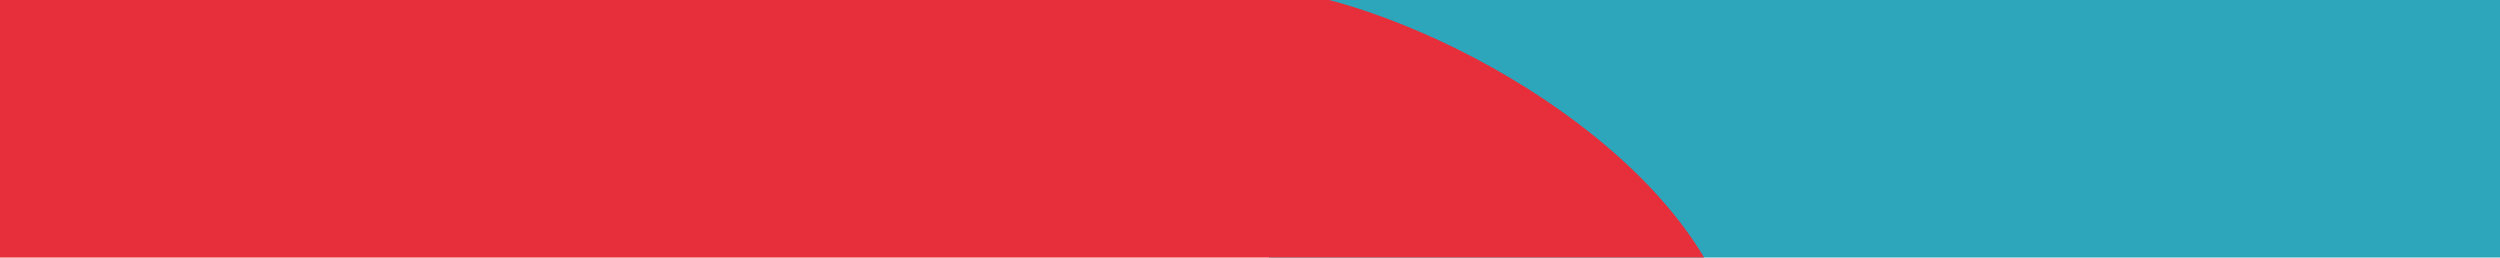 <?xml version="1.0" encoding="utf-8"?>
<!-- Generator: Adobe Illustrator 25.0.0, SVG Export Plug-In . SVG Version: 6.00 Build 0)  -->
<svg version="1.1" id="Capa_1" xmlns="http://www.w3.org/2000/svg" xmlns:xlink="http://www.w3.org/1999/xlink" x="0px" y="0px"
	 viewBox="0 0 1610.6 165.9" style="enable-background:new 0 0 1610.6 165.9;" xml:space="preserve">
<style type="text/css">
	.st0{fill:#2DA6BC;}
	.st1{fill:#E72E3B;}
</style>
<rect x="817.4" y="-9.4" class="st0" width="795.8" height="183.5"/>
<path class="st1" d="M958.5,174.1H0V-9.4h793.9c91,0,253.6,80.5,308.6,183.5L958.5,174.1z"/>
</svg>
